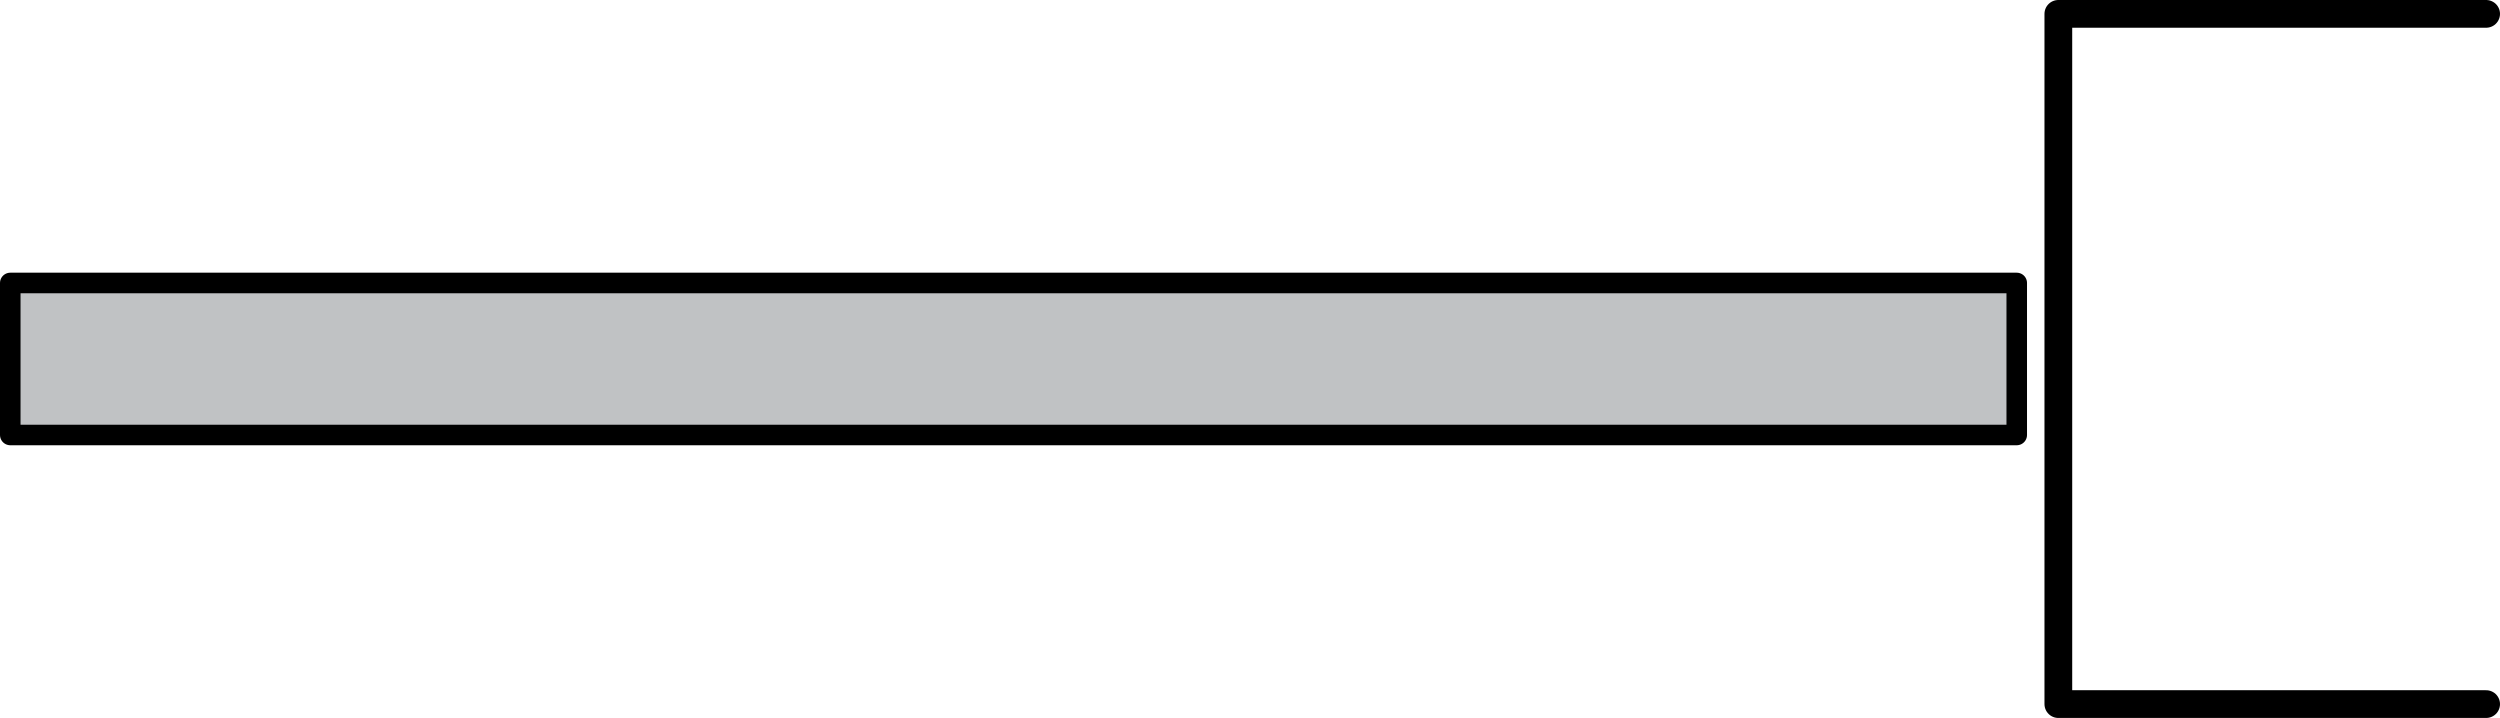 <?xml version="1.0" encoding="UTF-8"?>
<svg id="Layer_2" xmlns="http://www.w3.org/2000/svg" viewBox="0 0 48.68 13.98">
  <defs>
    <style>
      .cls-1 {
        fill: #c0c2c4;
        stroke-width: .4px;
      }

      .cls-1, .cls-2 {
        stroke: #000;
        stroke-linejoin: round;
      }

      .cls-2 {
        fill: none;
        stroke-linecap: round;
        stroke-width: .54px;
      }
    </style>
  </defs>
  <g id="Layer_1-2" data-name="Layer_1">
    <g>
      <polyline class="cls-2" points="48.41 13.71 40.08 13.71 40.08 .27 48.41 .27"/>
      <rect class="cls-1" x=".2" y="5.51" width="39.07" height="2.96"/>
    </g>
  </g>
</svg>